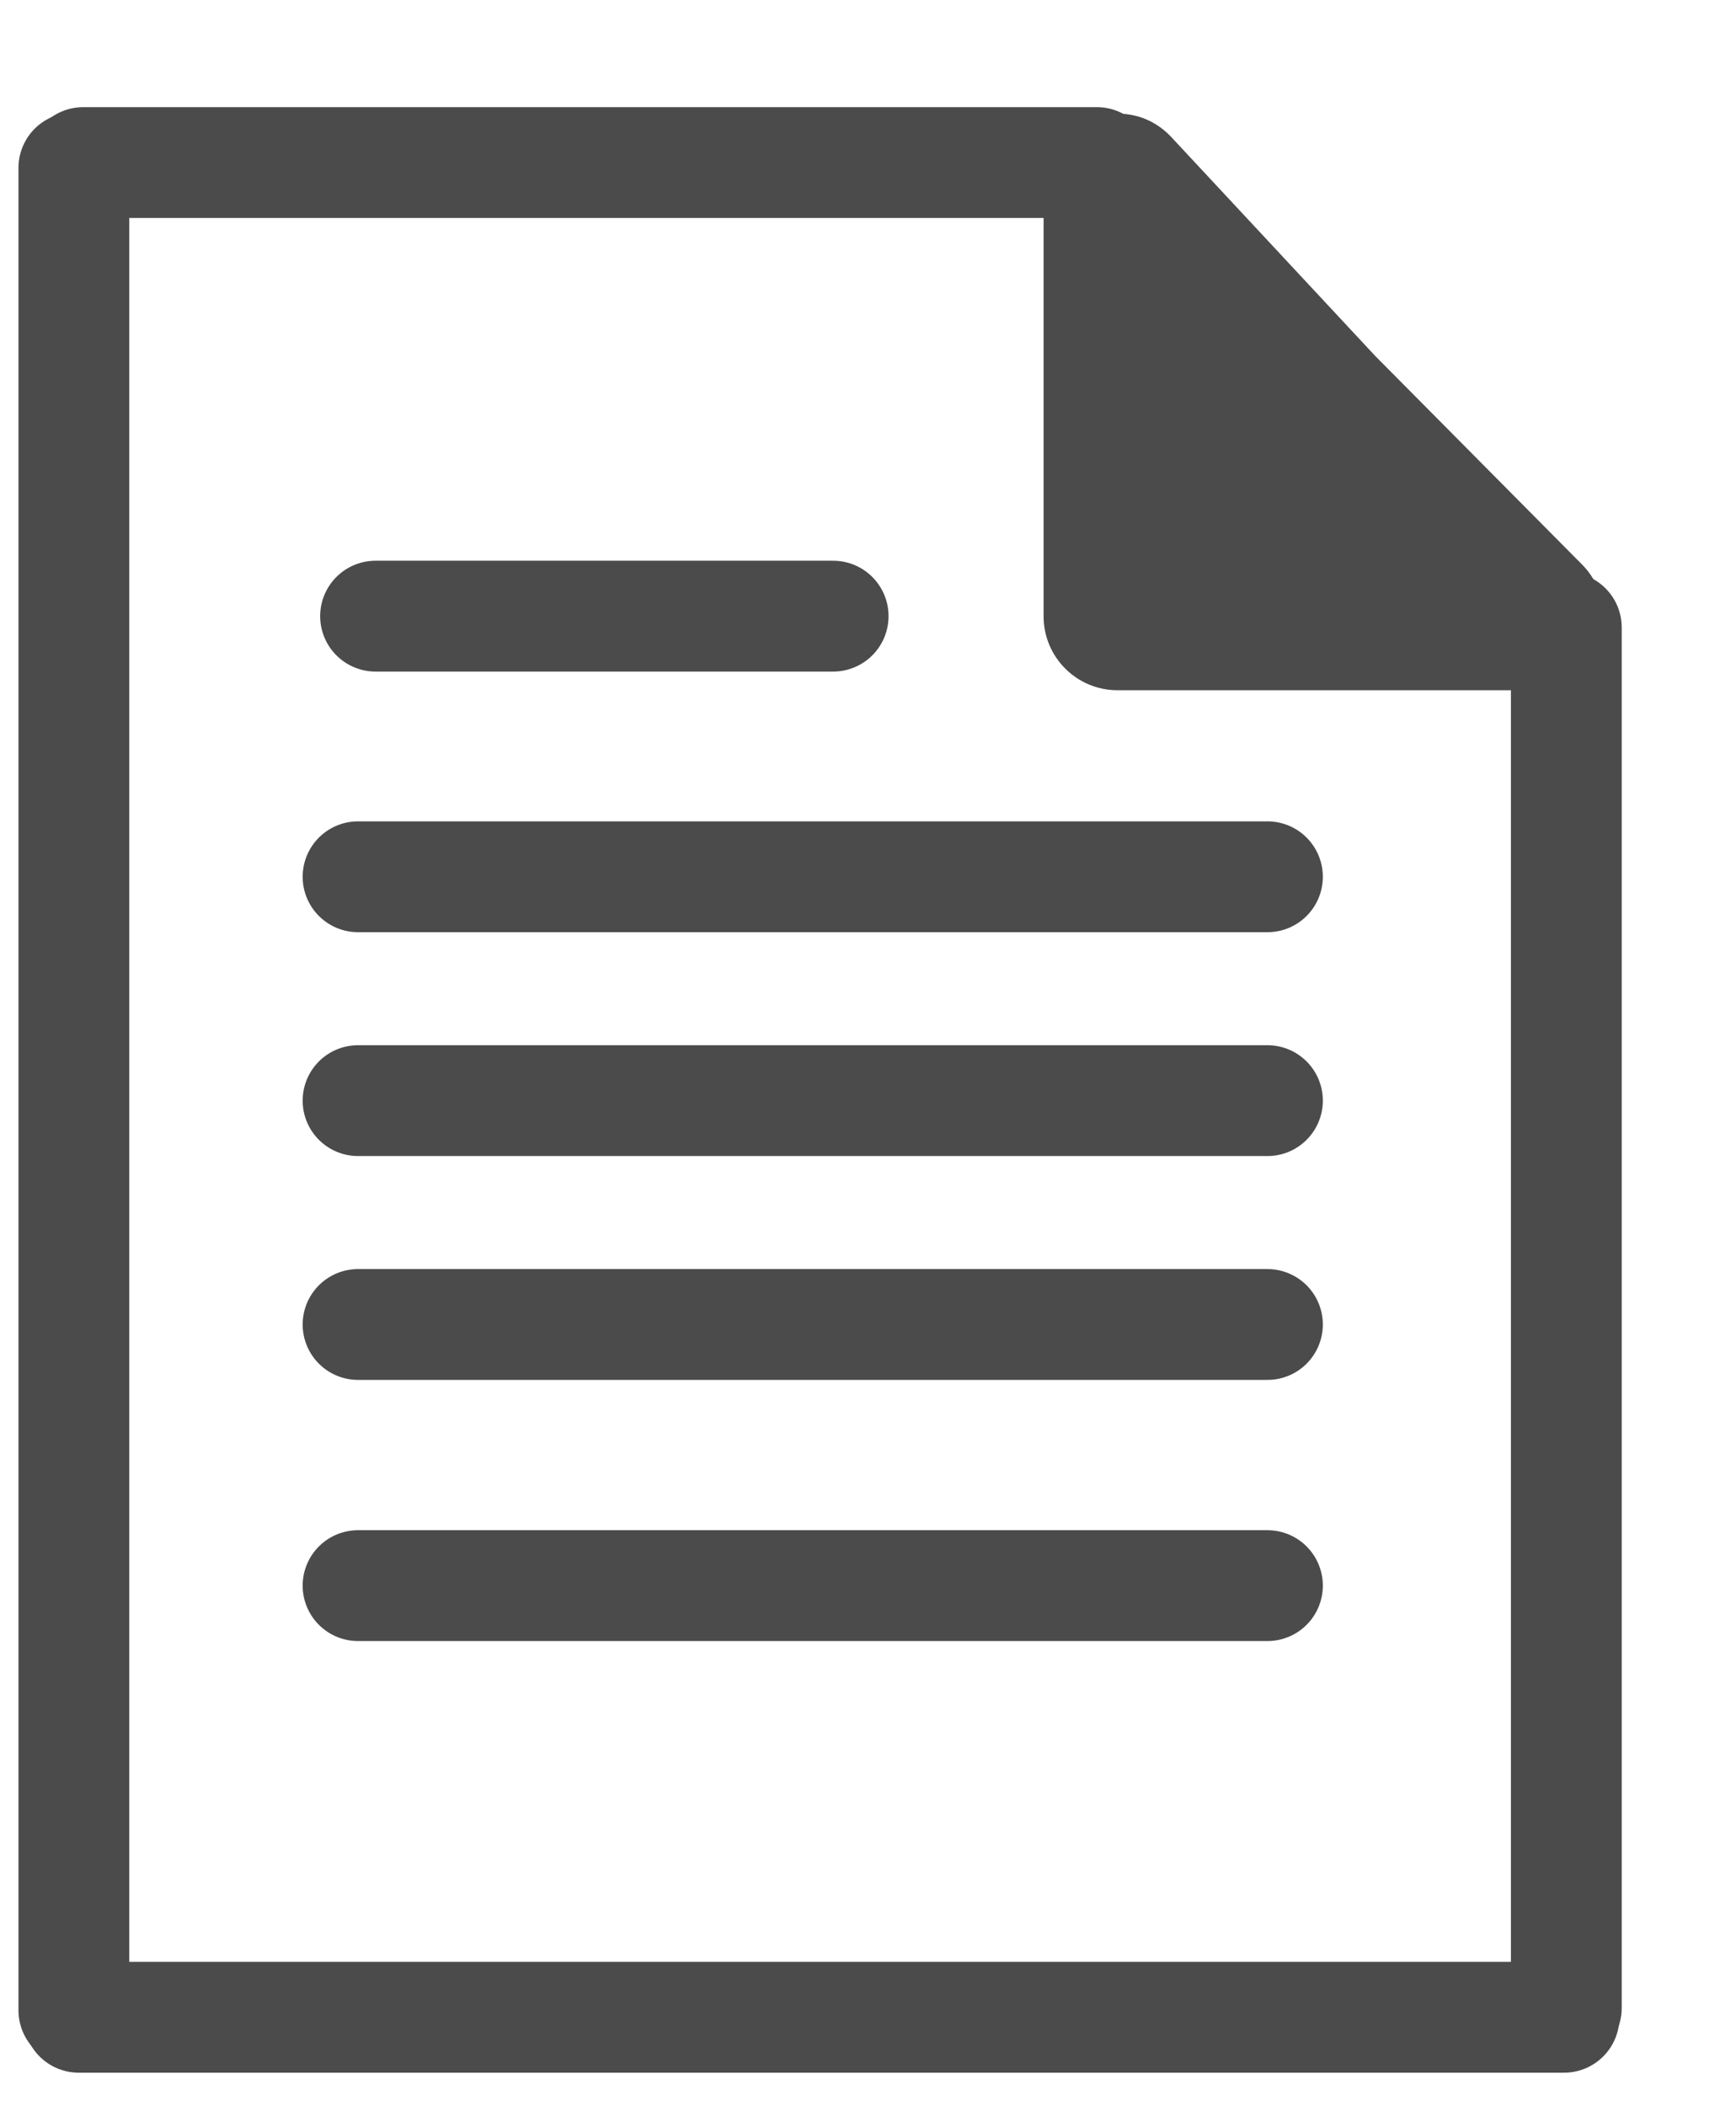 <svg width="47" height="57" viewBox="0 0 47 57" fill="none" xmlns="http://www.w3.org/2000/svg">
<path d="M2.254 4.4H29.696" stroke="#4B4B4B" stroke-width="3" stroke-linecap="round"/>
<path d="M2.132 54.6H42.344" stroke="#4B4B4B" stroke-width="3" stroke-linecap="round"/>
<path d="M42.406 54.347L42.406 16.984" stroke="#4B4B4B" stroke-width="3" stroke-linecap="round"/>
<path d="M2 4.544L2 54.411" stroke="#4B4B4B" stroke-width="3" stroke-linecap="round"/>
<path d="M28.254 5.08C28.254 3.264 30.48 2.388 31.718 3.717L37.231 9.633L42.826 15.273C44.078 16.535 43.184 18.682 41.406 18.682H30.254C29.15 18.682 28.254 17.786 28.254 16.682V5.08Z" fill="#4B4B4B"/>
<line x1="10.168" y1="16.677" x2="22.556" y2="16.677" stroke="#4B4B4B" stroke-width="3" stroke-linecap="round"/>
<path d="M9.694 23.731H34.314" stroke="#4B4B4B" stroke-width="3" stroke-linecap="round"/>
<path d="M9.694 29.79H34.314" stroke="#4B4B4B" stroke-width="3" stroke-linecap="round"/>
<path d="M9.694 35.849H34.314" stroke="#4B4B4B" stroke-width="3" stroke-linecap="round"/>
<path d="M9.694 42.917H34.314" stroke="#4B4B4B" stroke-width="3" stroke-linecap="round"/>
</svg>
